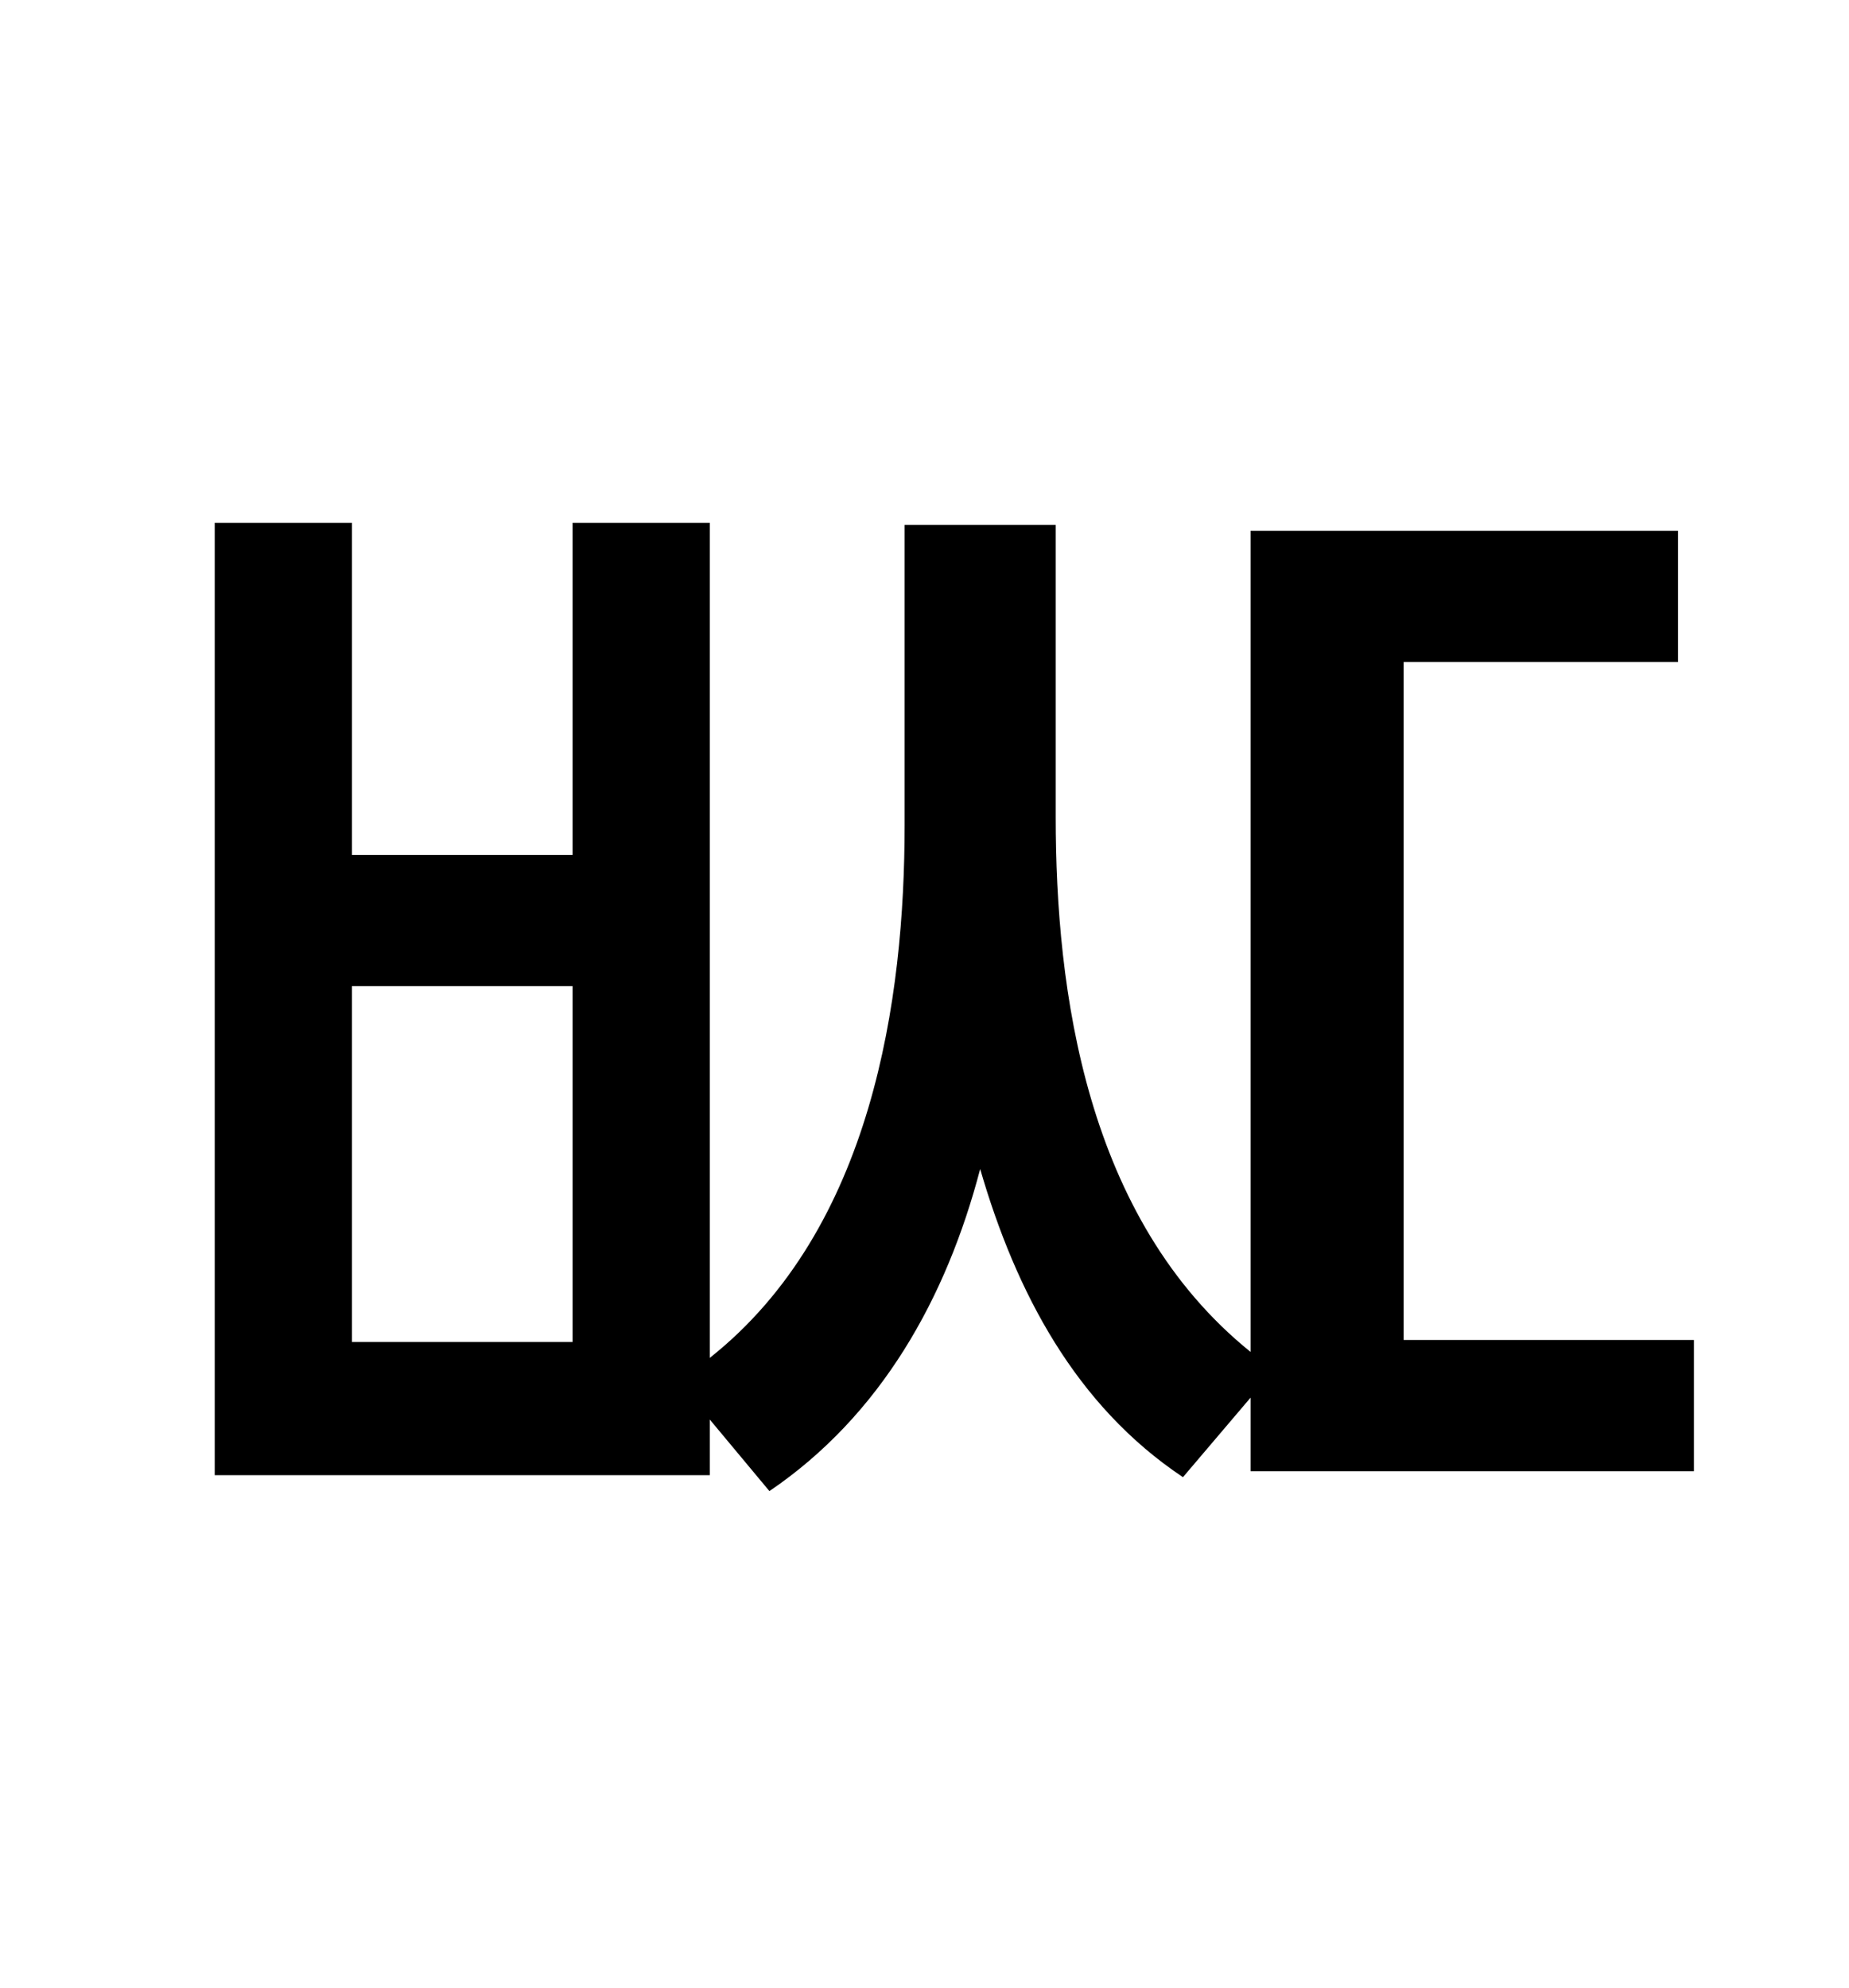 <?xml version="1.0" standalone="no"?>
<!DOCTYPE svg PUBLIC "-//W3C//DTD SVG 1.1//EN" "http://www.w3.org/Graphics/SVG/1.1/DTD/svg11.dtd" >
<svg xmlns="http://www.w3.org/2000/svg" xmlns:xlink="http://www.w3.org/1999/xlink" version="1.1" viewBox="-10 0 930 1000">
   <path fill="currentColor"
d="M278 675v-179h-111v179h111zM696 674h146v66h-223v-37l-34 40c-54 -36 -84 -93 -102 -155c-17 65 -50 124 -106 162l-30 -36v28h-249v-479h69v167h111v-167h69v420c82 -65 98 -181 98 -268v-151h76v147c0 87 15 202 98 269v-413h215v66h-138v341z" />
</svg>
